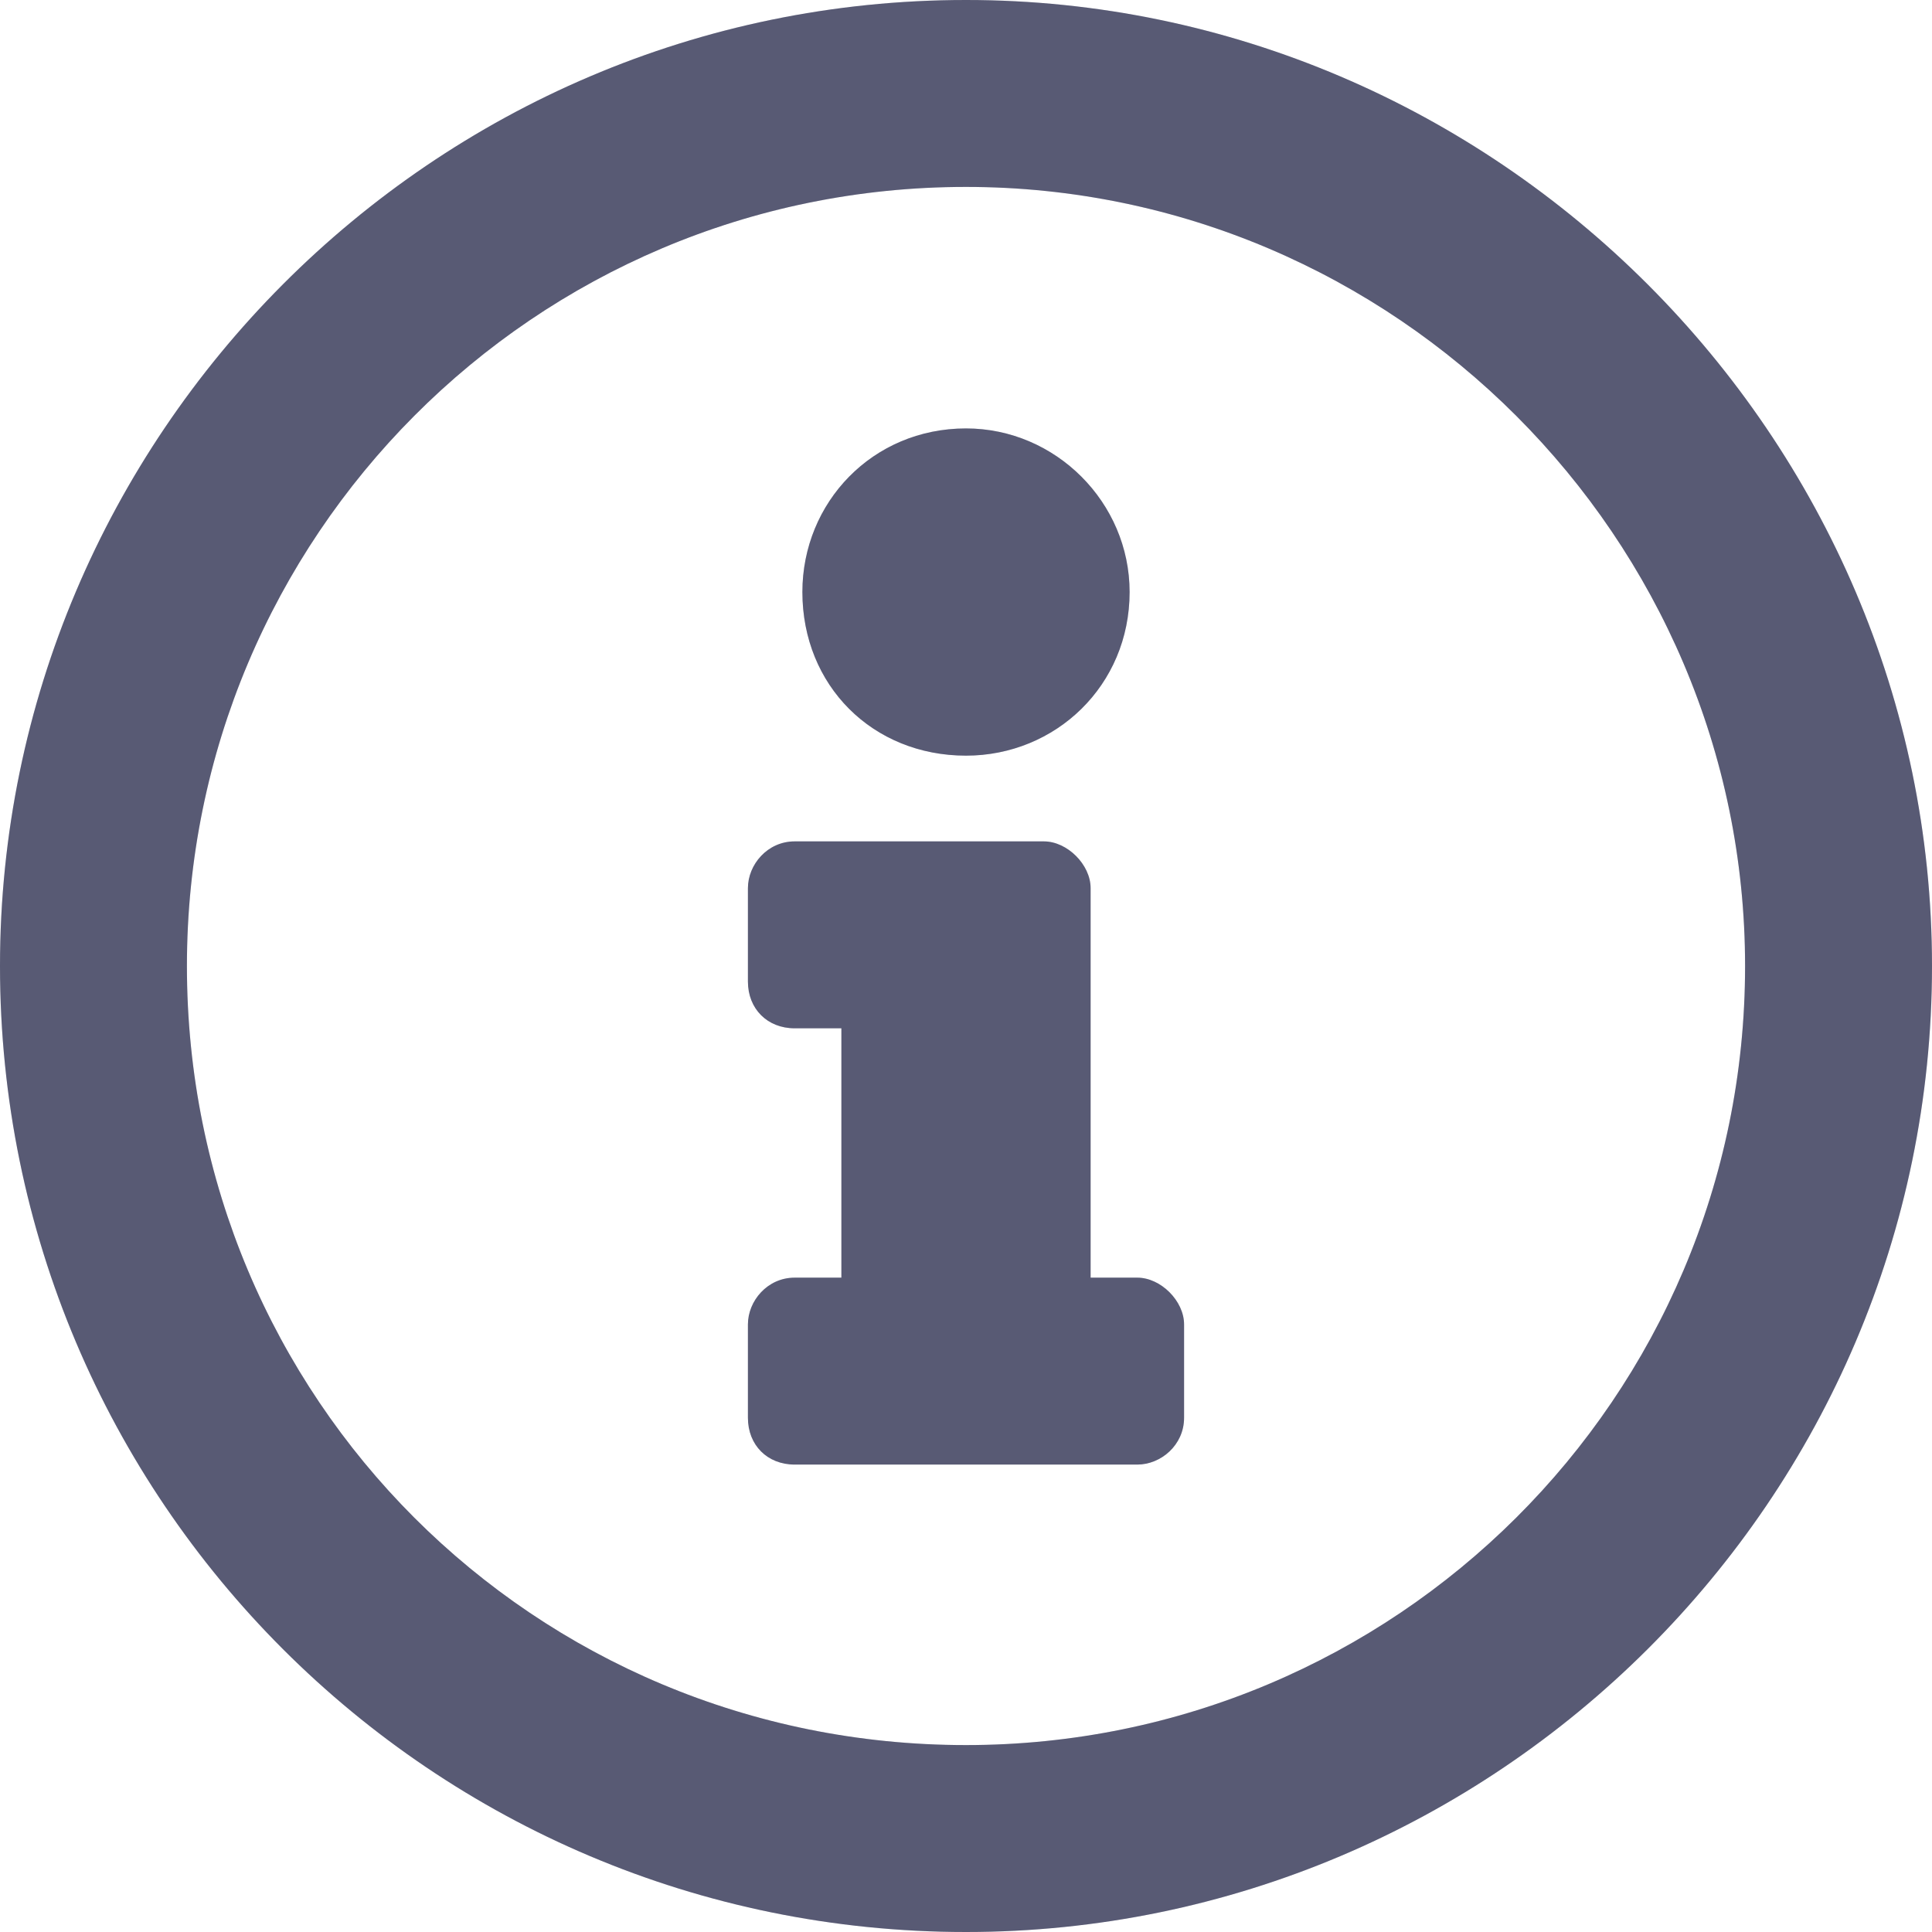 <svg width="16" height="16" viewBox="0 0 16 16" fill="none" xmlns="http://www.w3.org/2000/svg">
<path d="M8 0C3.581 0 0 3.613 0 8C0 12.419 3.581 16 8 16C12.387 16 16 12.419 16 8C16 3.613 12.387 0 8 0ZM8 14.452C4.419 14.452 1.548 11.581 1.548 8C1.548 4.452 4.419 1.548 8 1.548C11.548 1.548 14.452 4.452 14.452 8C14.452 11.581 11.548 14.452 8 14.452ZM8 3.548C7.226 3.548 6.645 4.161 6.645 4.903C6.645 5.677 7.226 6.258 8 6.258C8.742 6.258 9.355 5.677 9.355 4.903C9.355 4.161 8.742 3.548 8 3.548ZM9.806 11.742V10.968C9.806 10.774 9.613 10.581 9.419 10.581H9.032V7.355C9.032 7.161 8.839 6.968 8.645 6.968H6.581C6.355 6.968 6.194 7.161 6.194 7.355V8.129C6.194 8.355 6.355 8.516 6.581 8.516H6.968V10.581H6.581C6.355 10.581 6.194 10.774 6.194 10.968V11.742C6.194 11.968 6.355 12.129 6.581 12.129H9.419C9.613 12.129 9.806 11.968 9.806 11.742Z" fill="#6E7191"/>
<path d="M8 0C3.581 0 0 3.613 0 8C0 12.419 3.581 16 8 16C12.387 16 16 12.419 16 8C16 3.613 12.387 0 8 0ZM8 14.452C4.419 14.452 1.548 11.581 1.548 8C1.548 4.452 4.419 1.548 8 1.548C11.548 1.548 14.452 4.452 14.452 8C14.452 11.581 11.548 14.452 8 14.452ZM8 3.548C7.226 3.548 6.645 4.161 6.645 4.903C6.645 5.677 7.226 6.258 8 6.258C8.742 6.258 9.355 5.677 9.355 4.903C9.355 4.161 8.742 3.548 8 3.548ZM9.806 11.742V10.968C9.806 10.774 9.613 10.581 9.419 10.581H9.032V7.355C9.032 7.161 8.839 6.968 8.645 6.968H6.581C6.355 6.968 6.194 7.161 6.194 7.355V8.129C6.194 8.355 6.355 8.516 6.581 8.516H6.968V10.581H6.581C6.355 10.581 6.194 10.774 6.194 10.968V11.742C6.194 11.968 6.355 12.129 6.581 12.129H9.419C9.613 12.129 9.806 11.968 9.806 11.742Z" fill="black" fill-opacity="0.2"/>
</svg>
